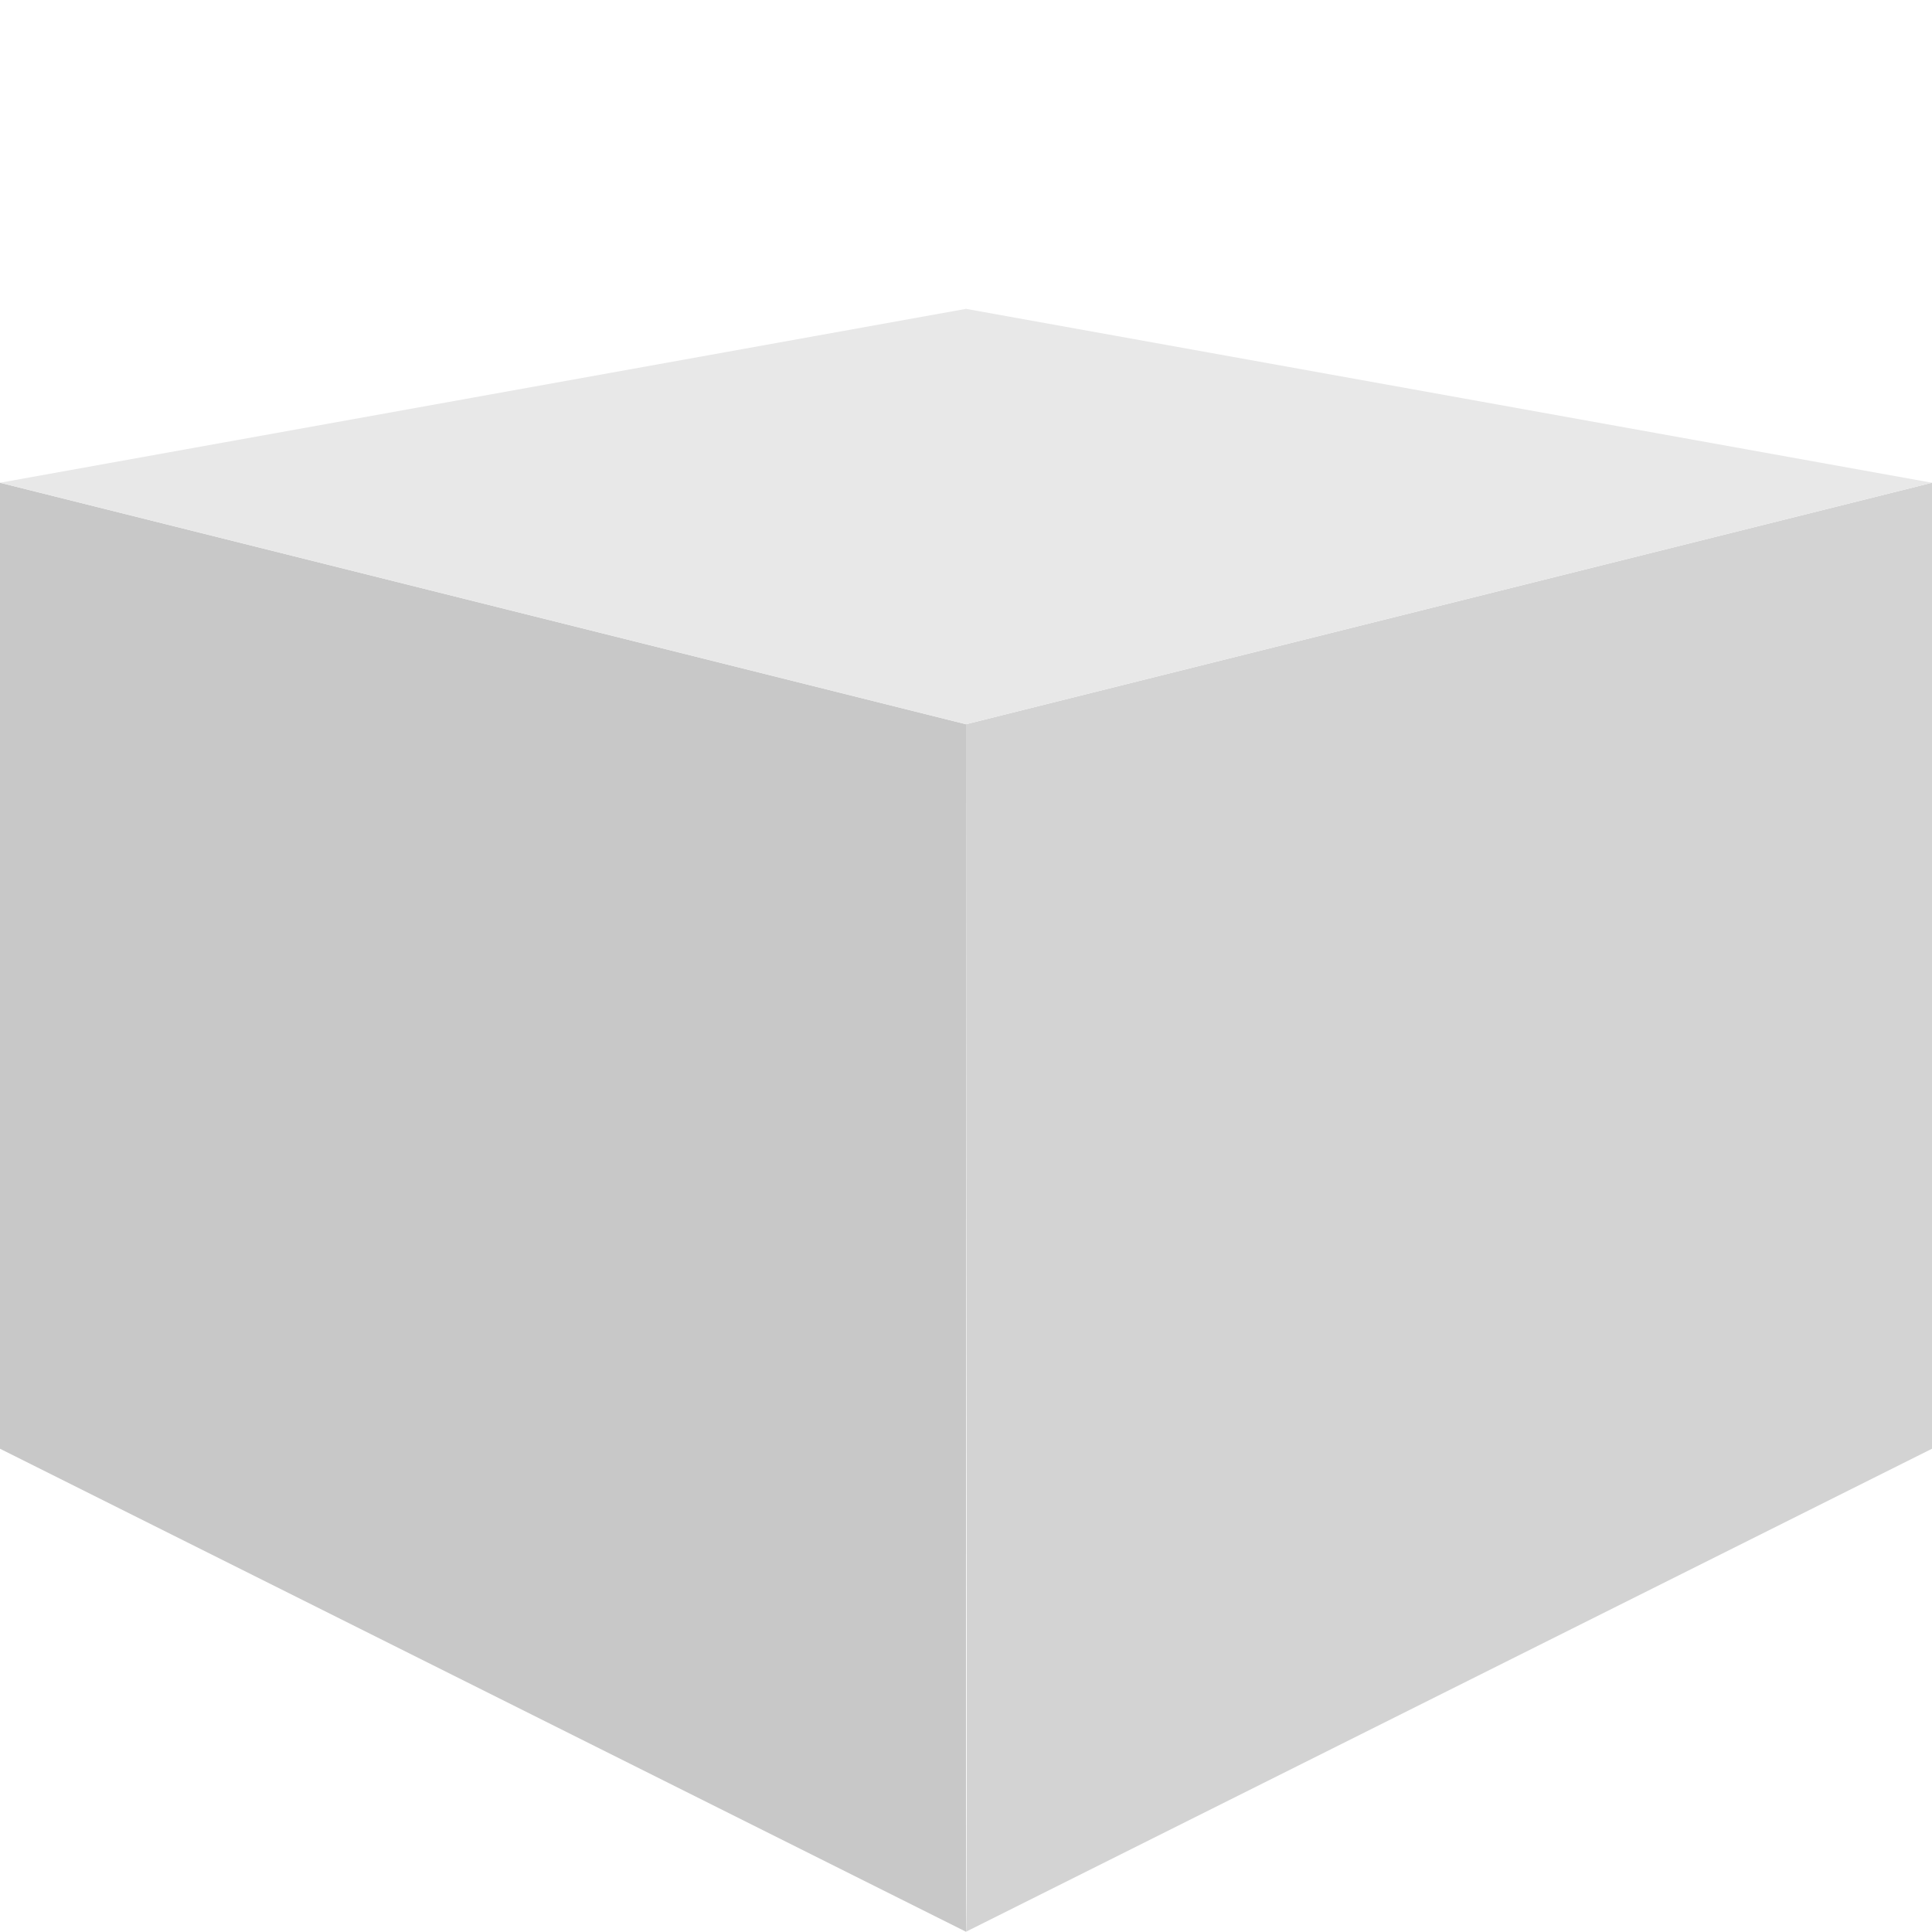 <svg width="128" height="128" viewBox="0 0 200 200" style="stroke:#000;stroke-width:0;" xmlns="http://www.w3.org/2000/svg">
<path style="fill:#C8C8C8" d="m250 150 100 25v125l-100-50z" transform="translate(-250 -100.027)"/>
<path style="fill:#D3D3D3" d="M450 150v100l-100 50c.158 1.735 0-82 0-125l100-25z" transform="translate(-250 -100.027)"/>
<path style="fill:#E8E8E8" d="m250 150 100-18 100 18-100 25z" transform="translate(-250 -100.027)"/>
</svg>